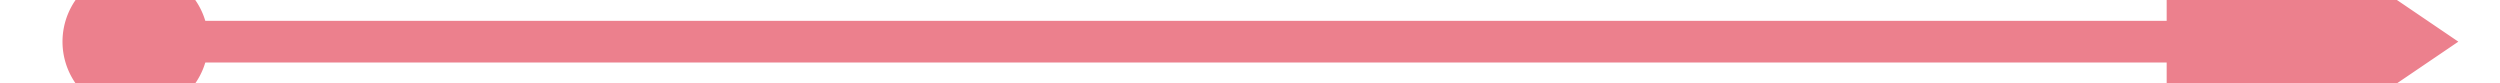 ﻿<?xml version="1.0" encoding="utf-8"?>
<svg version="1.1" xmlns:xlink="http://www.w3.org/1999/xlink" width="120px" height="4px" preserveAspectRatio="xMinYMid meet" viewBox="490 361  120 2" xmlns="http://www.w3.org/2000/svg">
  <path d="M 496.5 358.5  A 3.5 3.5 0 0 0 493 362 A 3.5 3.5 0 0 0 496.5 365.5 A 3.5 3.5 0 0 0 500 362 A 3.5 3.5 0 0 0 496.5 358.5 Z M 594 371.5  L 608 362  L 594 352.5  L 594 371.5  Z " fill-rule="nonzero" fill="#ec808d" stroke="none" />
  <path d="M 495 362  L 596 362  " stroke-width="2" stroke="#ec808d" fill="none" />
</svg>